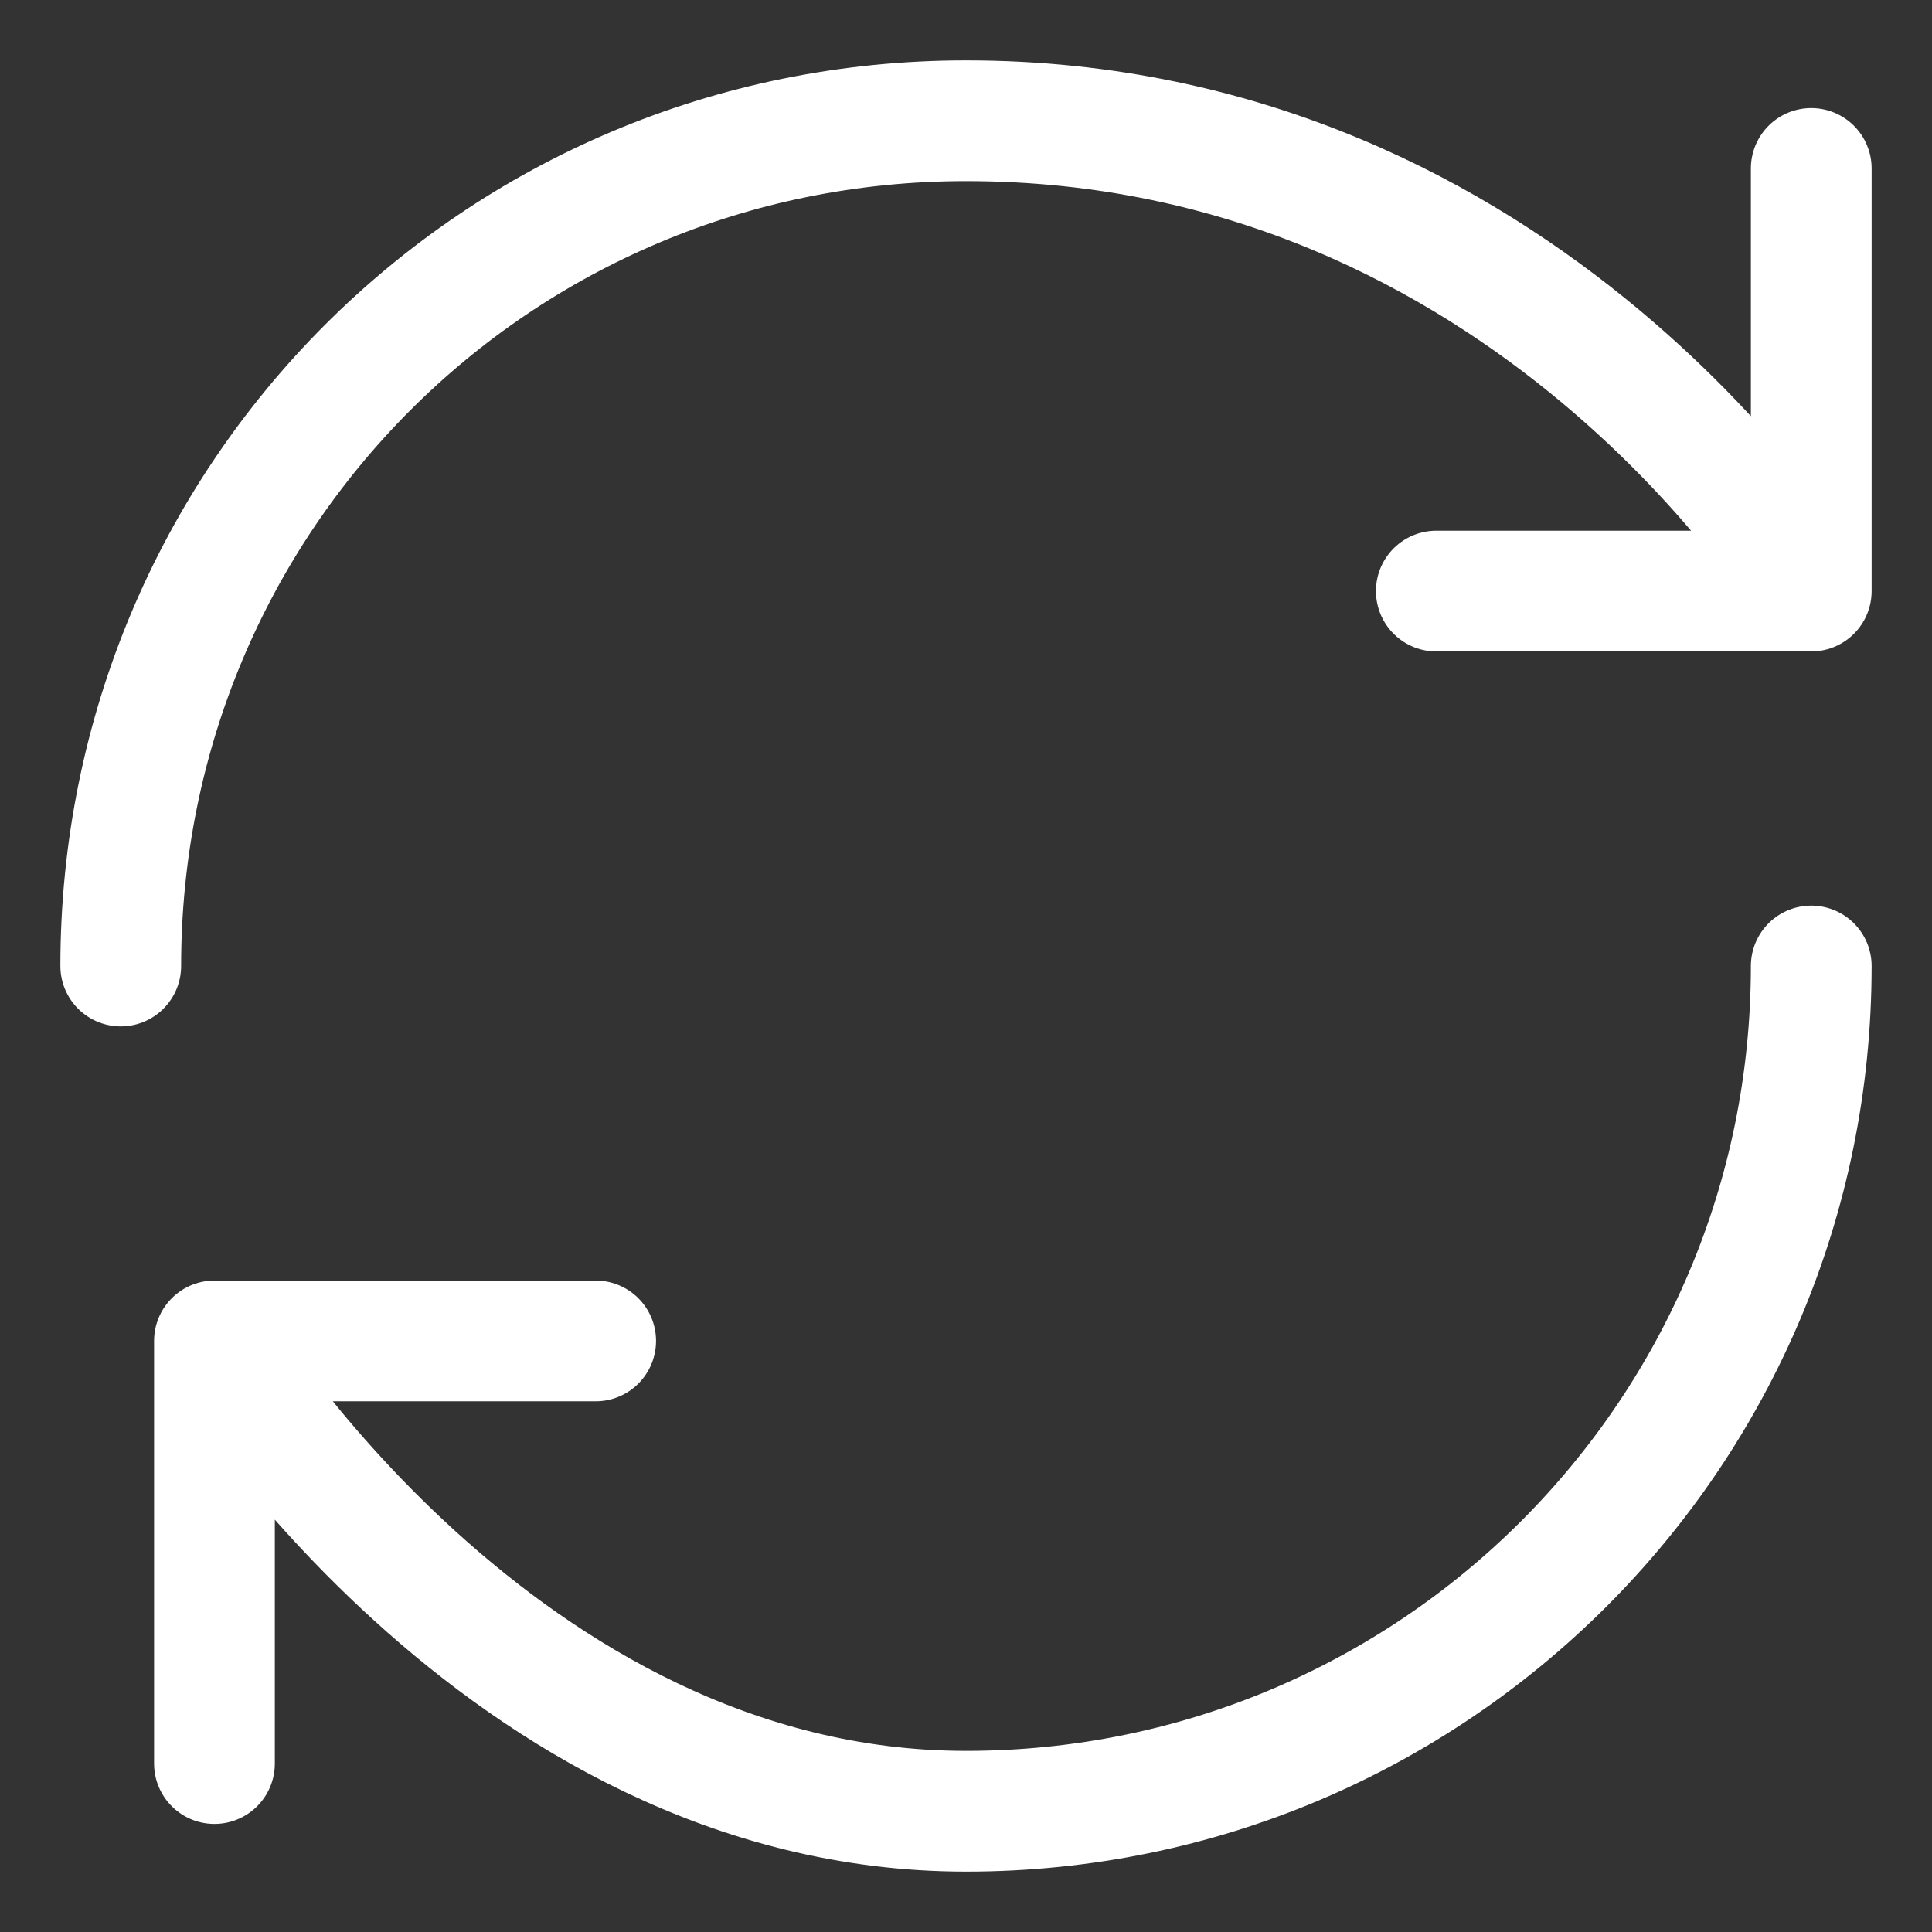 <svg xmlns="http://www.w3.org/2000/svg" width="16" height="16" viewBox="0 0 16 16" fill="none">
  <rect x="0" y="0" width="16" height="16" fill="#333333" stroke="none"/>
  <path d="M15 8C15 11.869 11.869 15 8 15C4.131 15 1.776 11.105 1.776 11.105M1.776 11.105H4.933M1.776 11.105V14.605M1 8C1 4.131 4.105 1 8 1C12.671 1 15 4.895 15 4.895M15 4.895V1.395M15 4.895H11.895" stroke="white" stroke-linecap="round" stroke-linejoin="round"/>
</svg>